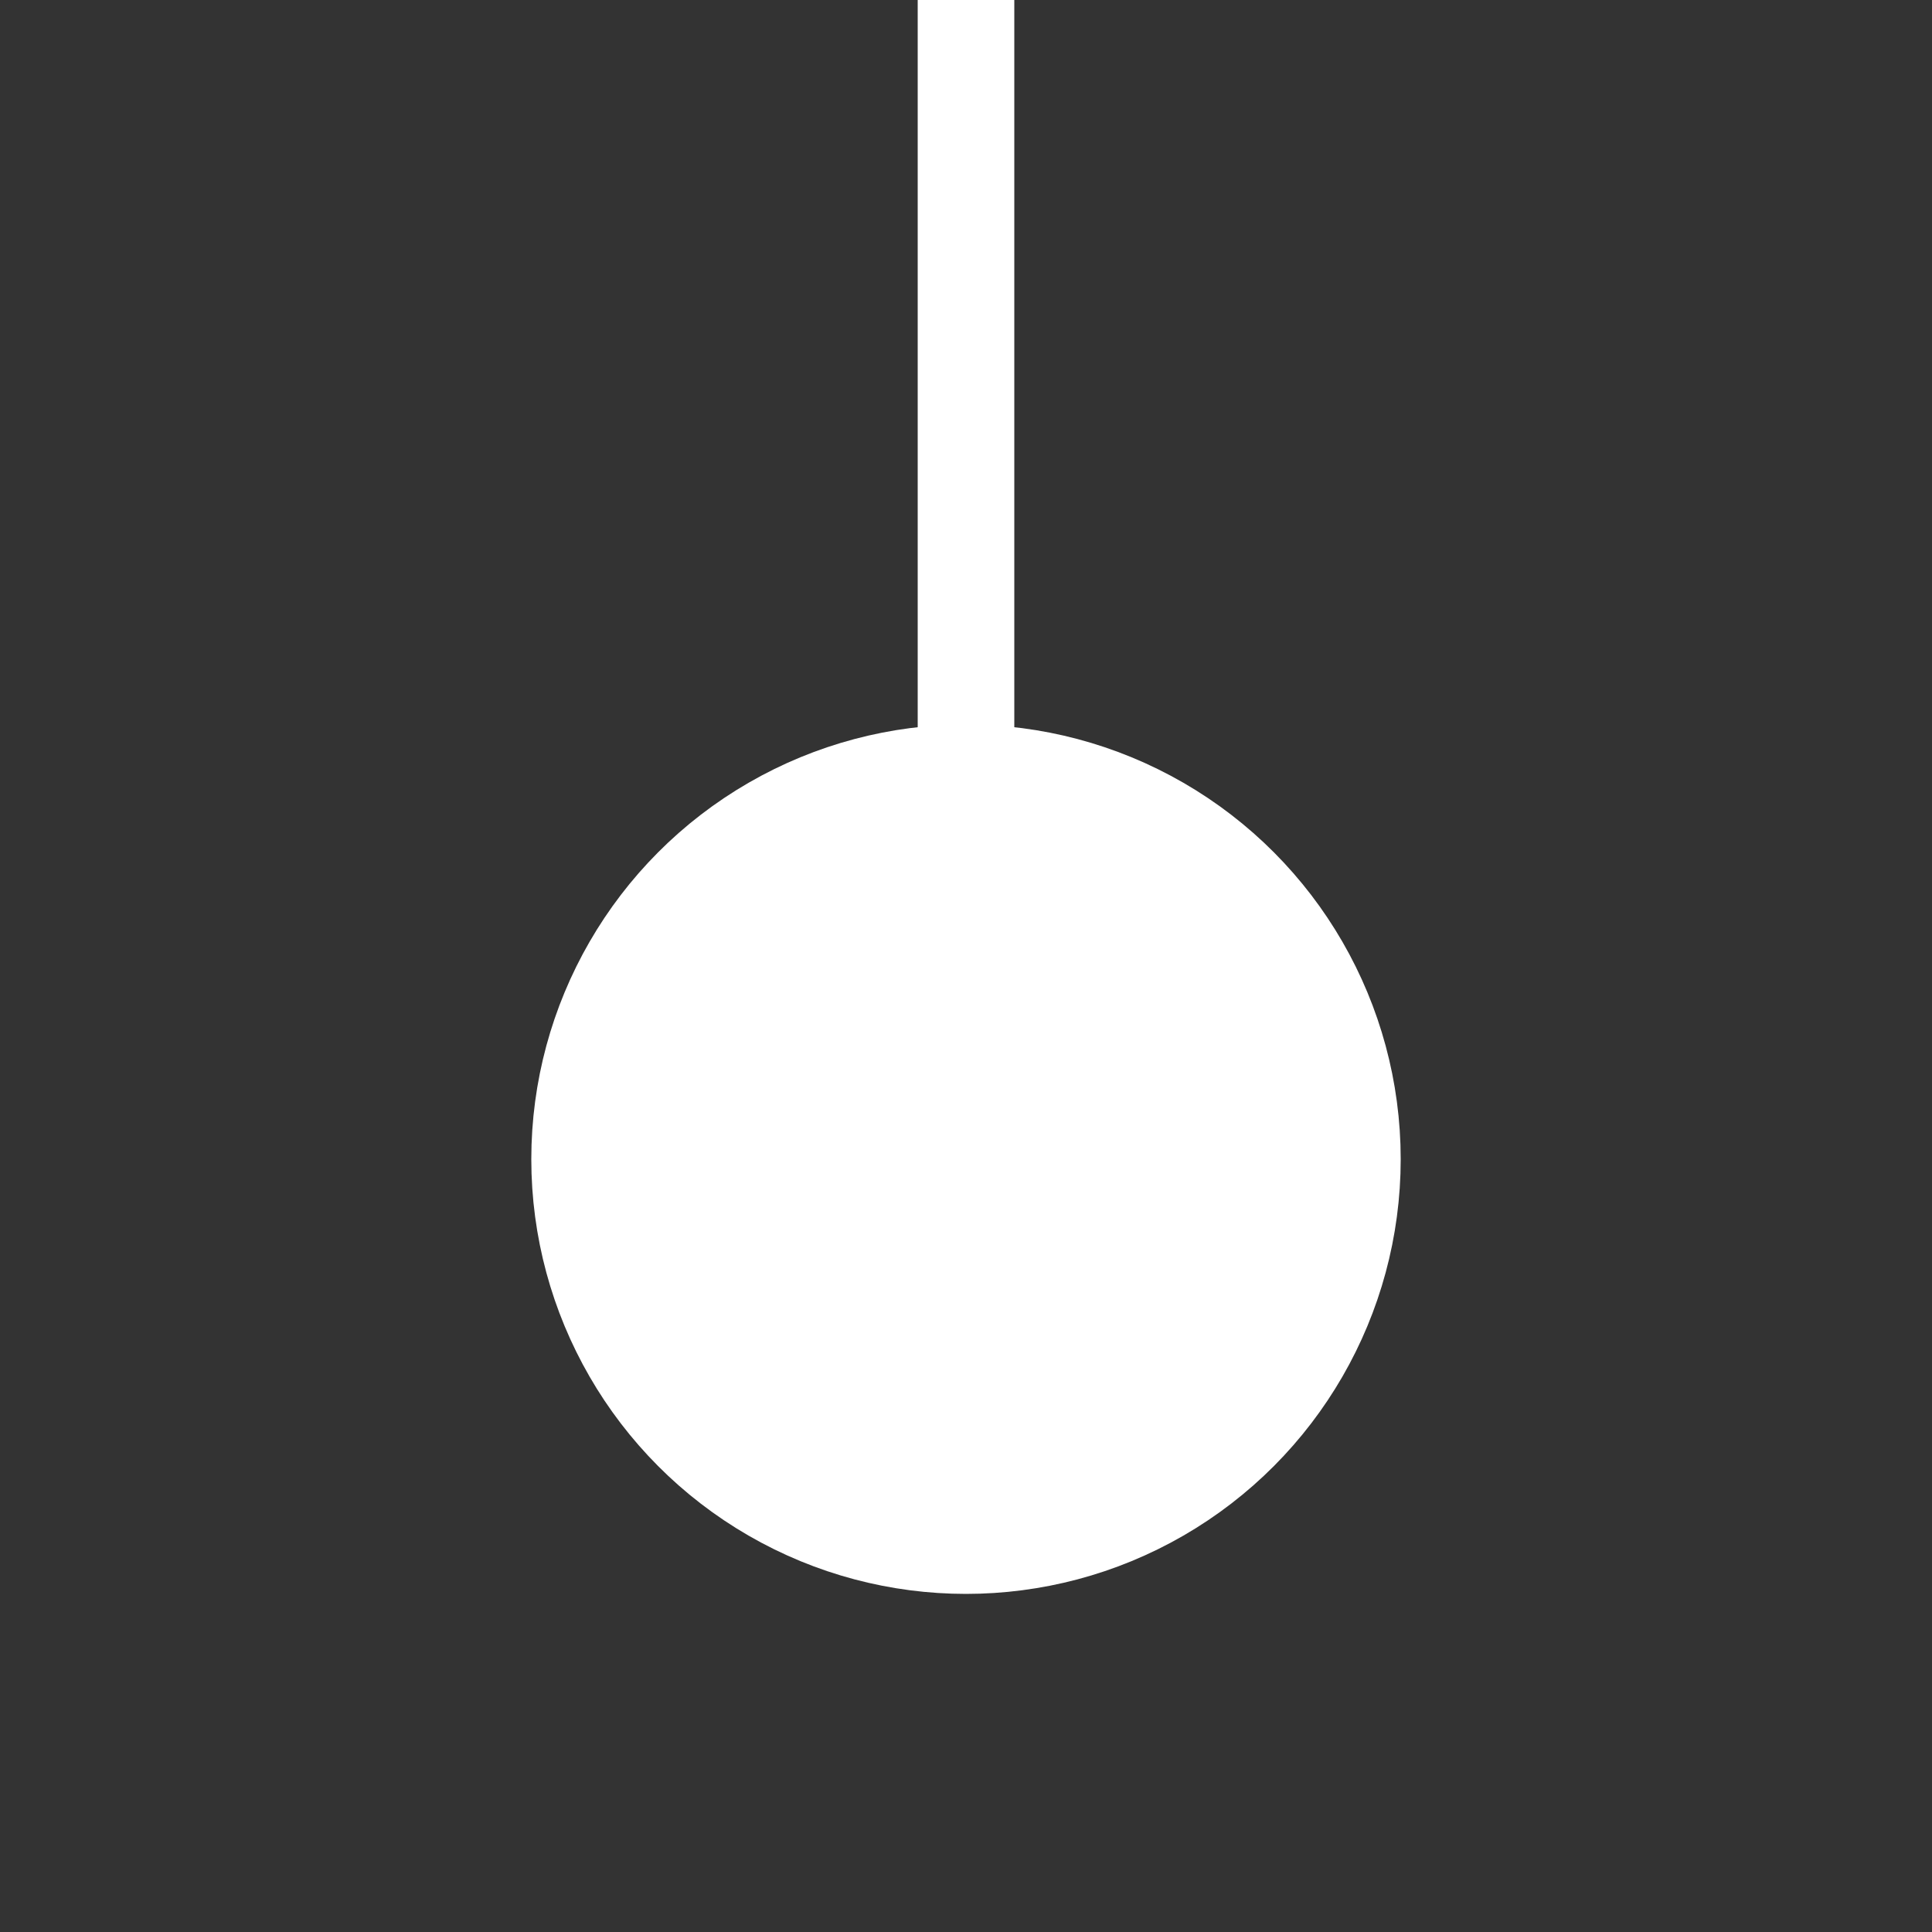 <svg version="1.1"
     xmlns="http://www.w3.org/2000/svg"
     viewBox='0 0 100 100'>
  <rect x="0" y="0" width="100" height="100" fill="#333333" stroke="none"/>
  <g fill='#ffffff' stroke='#ffffff' stroke-width='5'>
    <circle cx='50' cy='60' r='20' />
    <line x1='50' y1='40' x2='50' y2='0' />
  </g>  
</svg>
